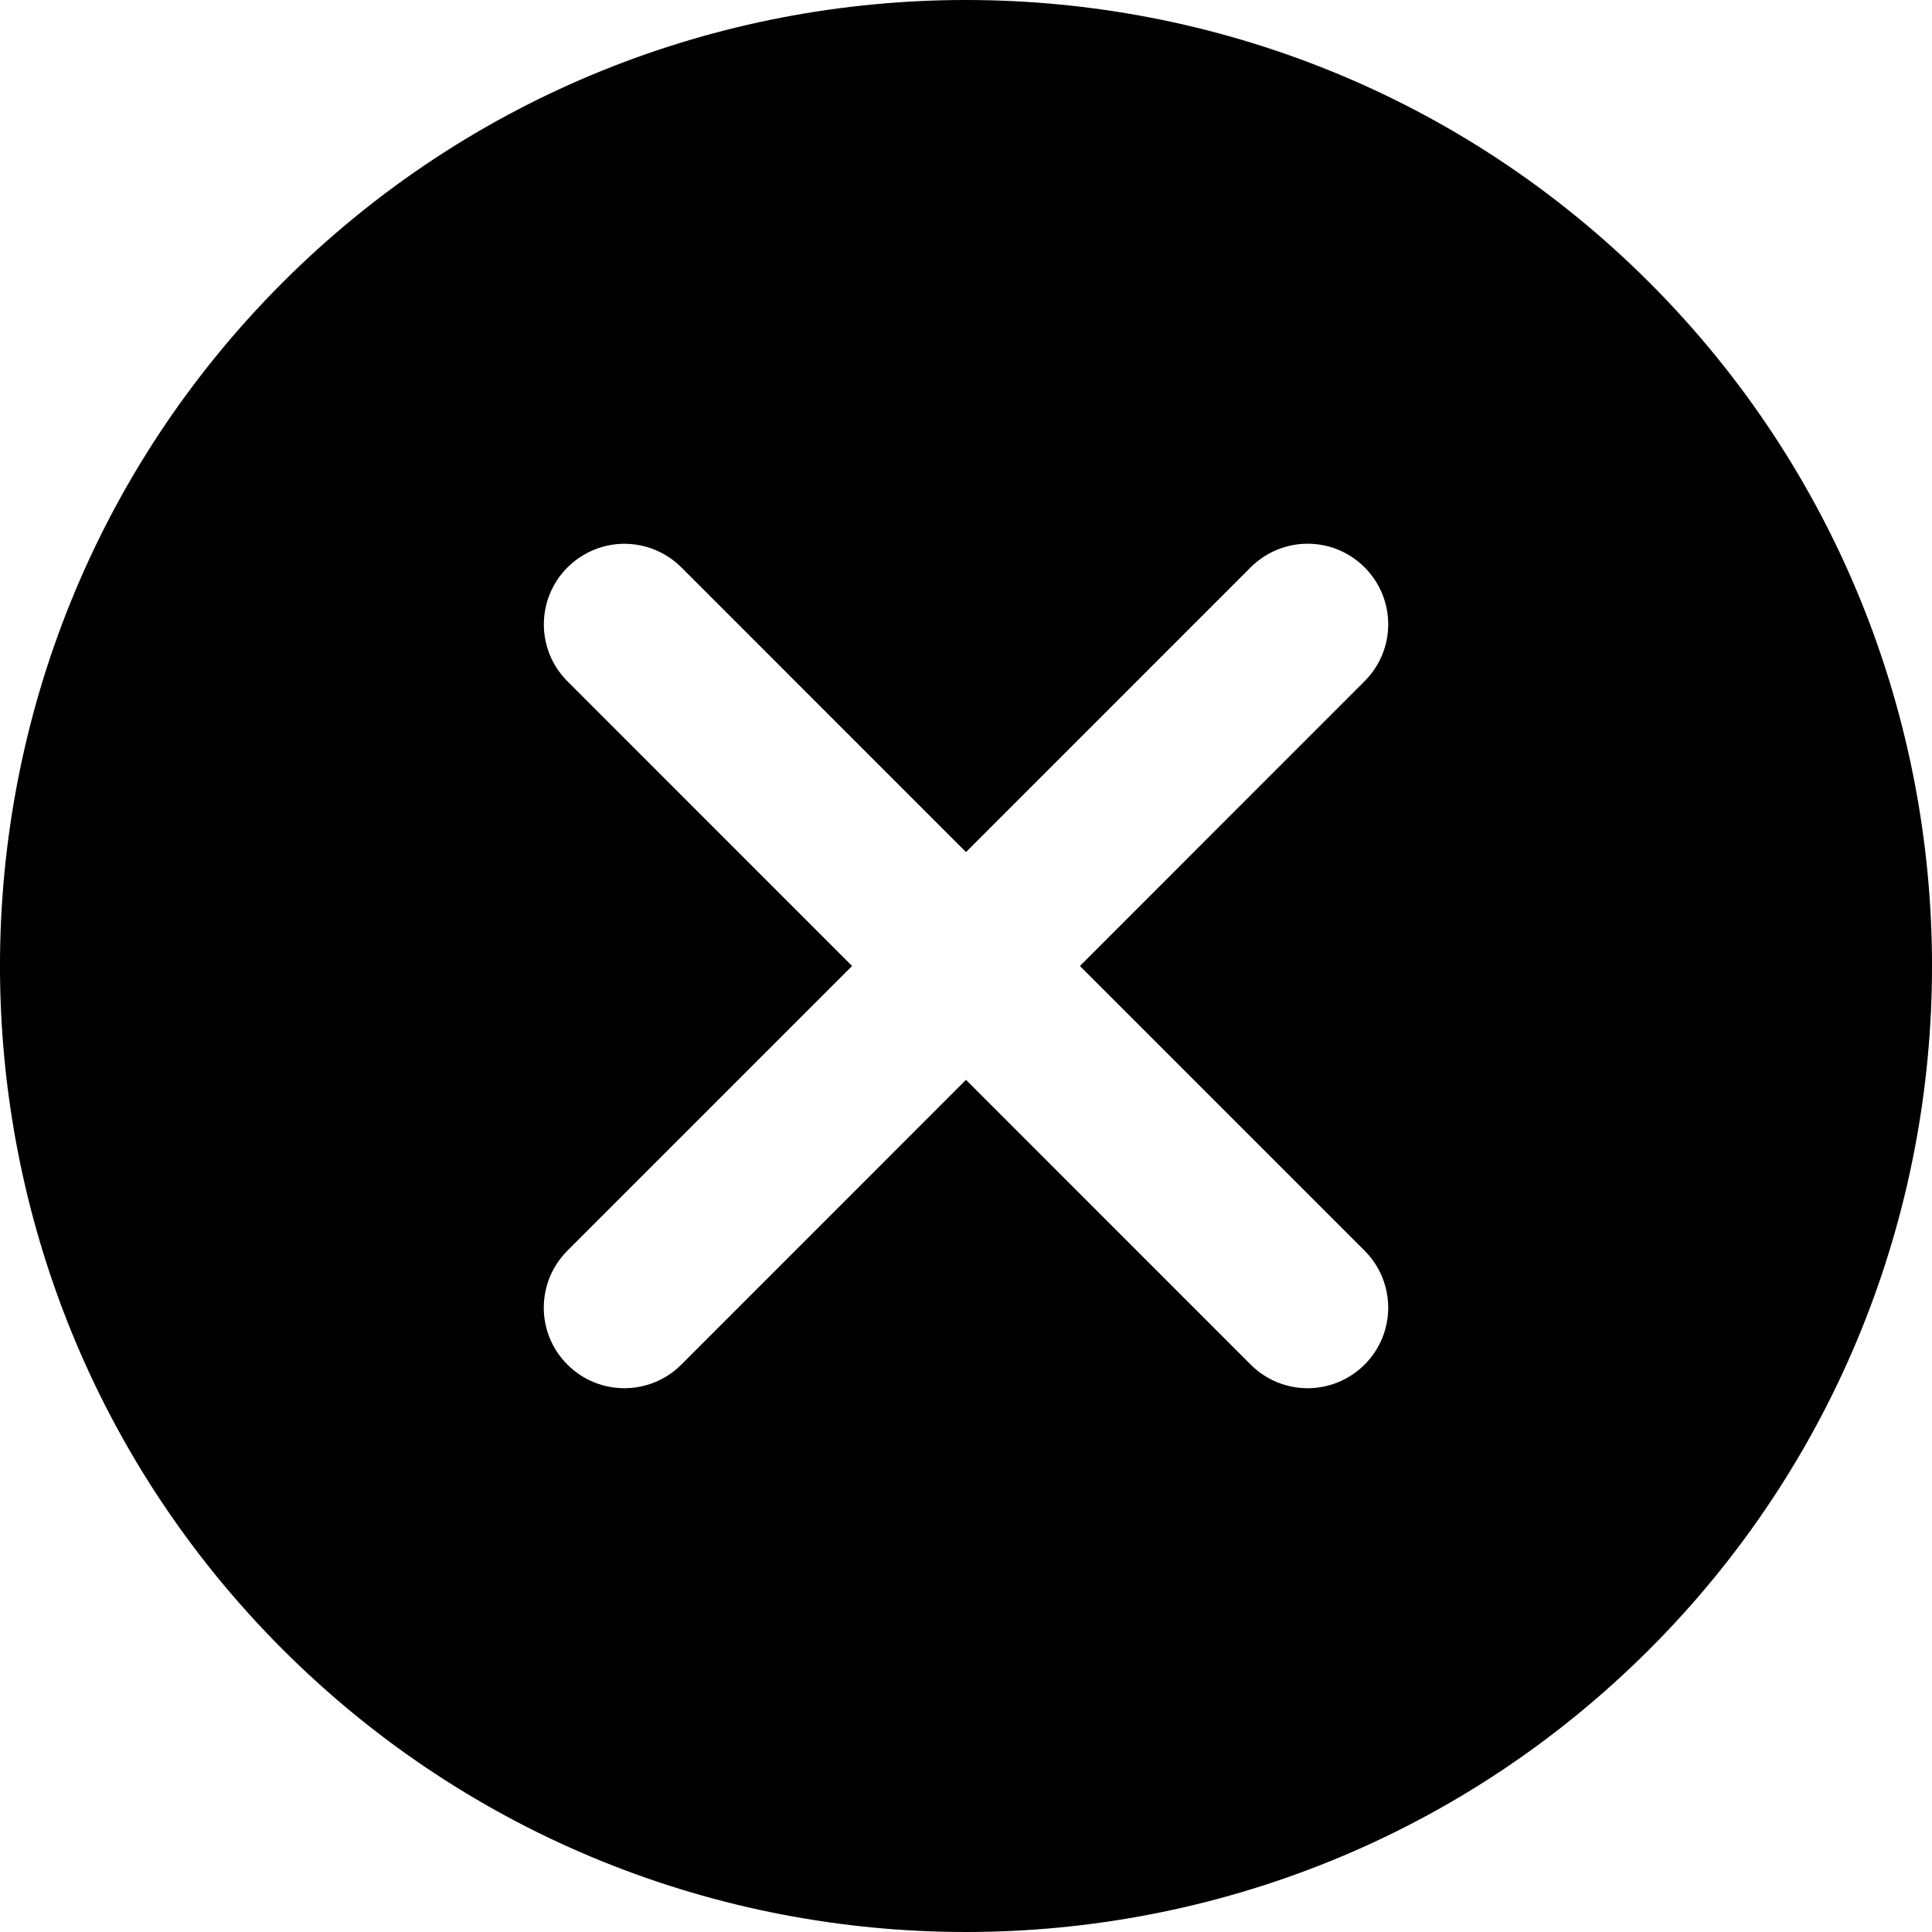 <svg width="26" height="26" viewBox="0 0 26 26" fill="none" xmlns="http://www.w3.org/2000/svg">
<g clip-path="url(#clip0_2703_29507)">
<path d="M22.197 22.196C17.124 27.268 8.875 27.268 3.803 22.196C-1.268 17.125 -1.268 8.874 3.803 3.802C6.339 1.267 9.669 0 13 0C16.331 0 19.66 1.267 22.197 3.802C27.268 8.874 27.268 17.125 22.197 22.196ZM18.364 9.167C18.788 8.744 18.788 8.059 18.364 7.635C18.153 7.424 17.875 7.317 17.598 7.317C17.32 7.317 17.043 7.424 16.831 7.635L13 11.467L9.17 7.636C8.957 7.425 8.68 7.318 8.403 7.318C8.126 7.318 7.849 7.425 7.637 7.636C7.213 8.06 7.213 8.746 7.637 9.169L11.467 13L7.636 16.831C7.212 17.255 7.212 17.941 7.636 18.364C8.059 18.788 8.745 18.788 9.169 18.364L13 14.532L16.831 18.364C17.255 18.788 17.94 18.788 18.364 18.364C18.788 17.941 18.788 17.255 18.364 16.831L14.533 13L18.364 9.167Z" fill="black"/>
</g>
<defs>
<clipPath id="clip0_2703_29507">
<rect width="26" height="26" fill="white" transform="matrix(1 0 0 -1 0 26)"/>
</clipPath>
</defs>
</svg>

